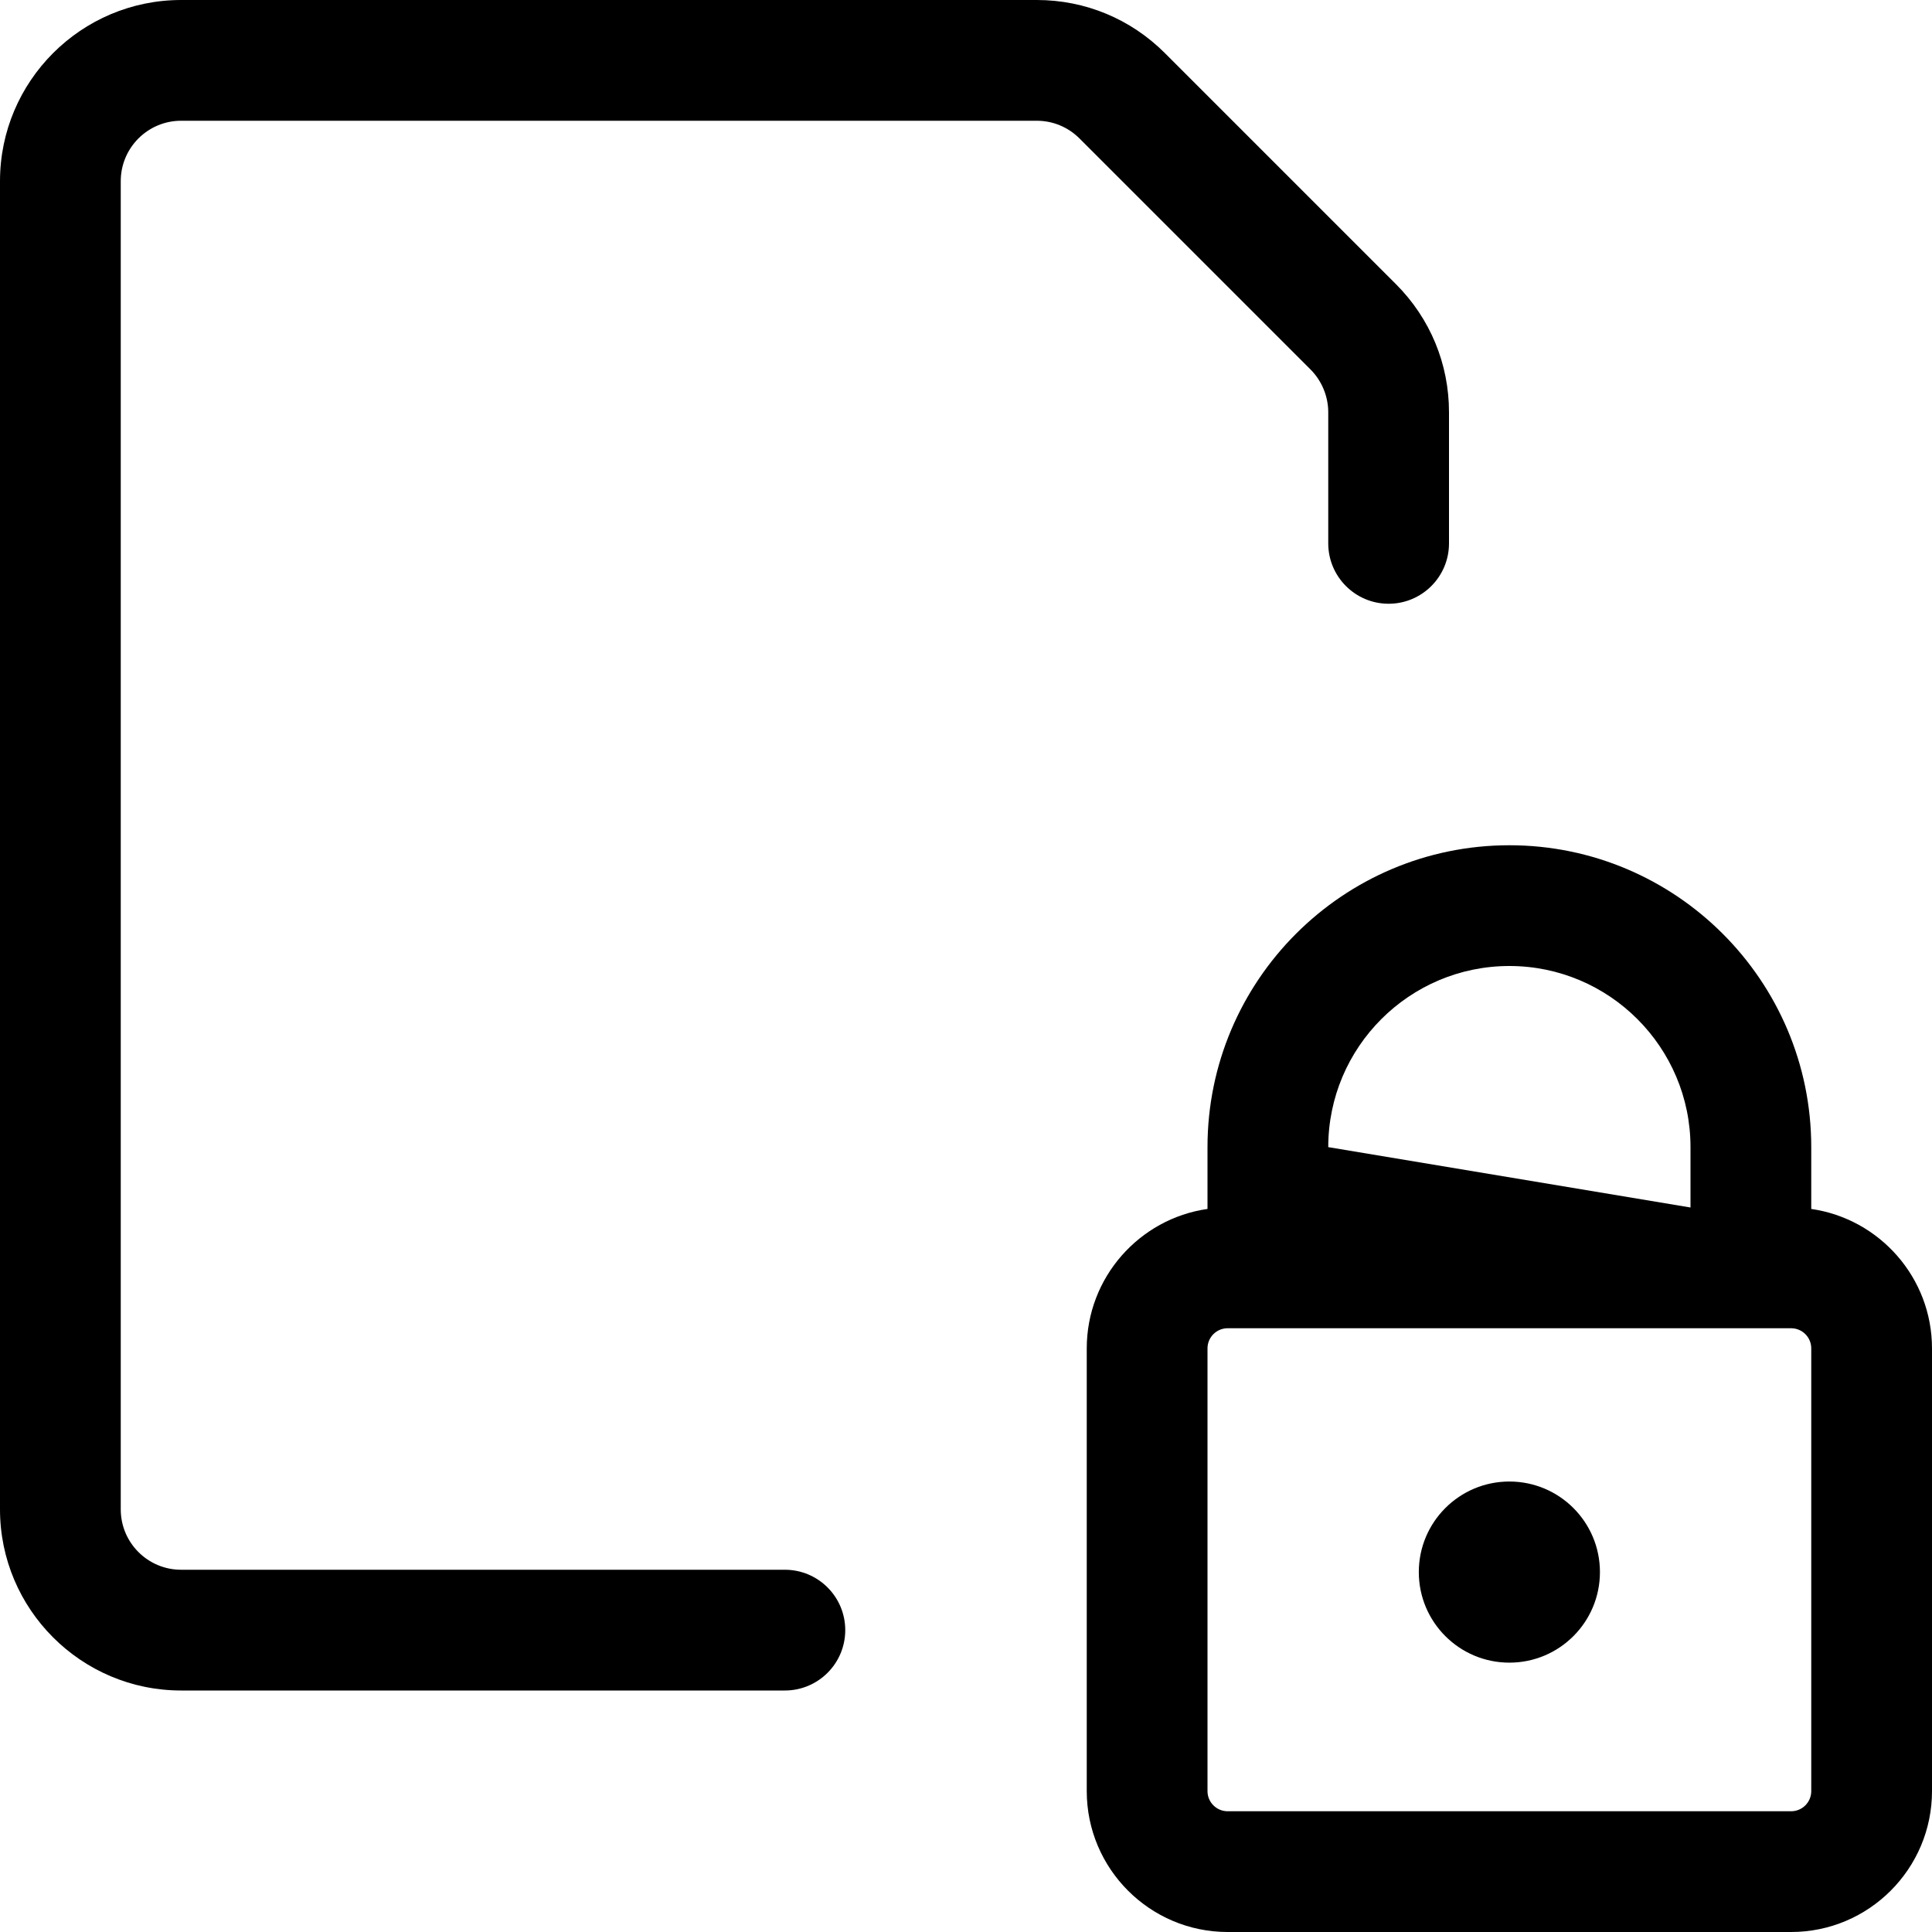 <?xml version="1.0" encoding="utf-8"?>
<!-- Generator: Adobe Illustrator 22.1.0, SVG Export Plug-In . SVG Version: 6.00 Build 0)  -->
<svg version="1.1" id="Layer_1" xmlns="http://www.w3.org/2000/svg" xmlns:xlink="http://www.w3.org/1999/xlink" x="0px" y="0px"
	 viewBox="0 0 24 24" style="enable-background:new 0 0 24 24;" xml:space="preserve">
<title>common-file-lock</title>
<g>
	<path d="M15.25,24c-0.965,0-1.75-0.785-1.75-1.75v-5.5c0-0.88,0.653-1.611,1.5-1.732V14.25c0-2.068,1.682-3.75,3.75-3.75
		s3.75,1.682,3.75,3.75v0.768c0.847,0.122,1.5,0.852,1.5,1.732v5.5c0,0.965-0.785,1.75-1.75,1.75H15.25z M15.25,16.5
		c-0.138,0-0.25,0.112-0.25,0.25v5.5c0,0.138,0.112,0.25,0.25,0.25h7c0.138,0,0.25-0.112,0.25-0.25v-5.5
		c0-0.138-0.112-0.25-0.25-0.25H15.25z M21,15v-0.75c0-1.241-1.009-2.25-2.25-2.25s-2.25,1.009-2.25,2.25L21,15z"/>
	<circle cx="18.75" cy="19.529" r="1.125"/>
	<path d="M2.25,21C1.009,21,0,19.991,0,18.75V2.25C0,1.009,1.009,0,2.25,0h10.629c0.601,0,1.165,0.234,1.59,0.658l2.872,2.872
		C17.766,3.955,18,4.52,18,5.121V6.75c0,0.414-0.336,0.75-0.75,0.75S16.5,7.164,16.5,6.75V5.121c0-0.197-0.08-0.39-0.219-0.53
		l-2.872-2.872c-0.142-0.141-0.33-0.219-0.53-0.219H2.25C1.836,1.5,1.5,1.836,1.5,2.25v16.5c0,0.414,0.336,0.75,0.75,0.75h7.5
		c0.414,0,0.75,0.336,0.75,0.75S10.164,21,9.75,21H2.25z"/>
</g>
</svg>

